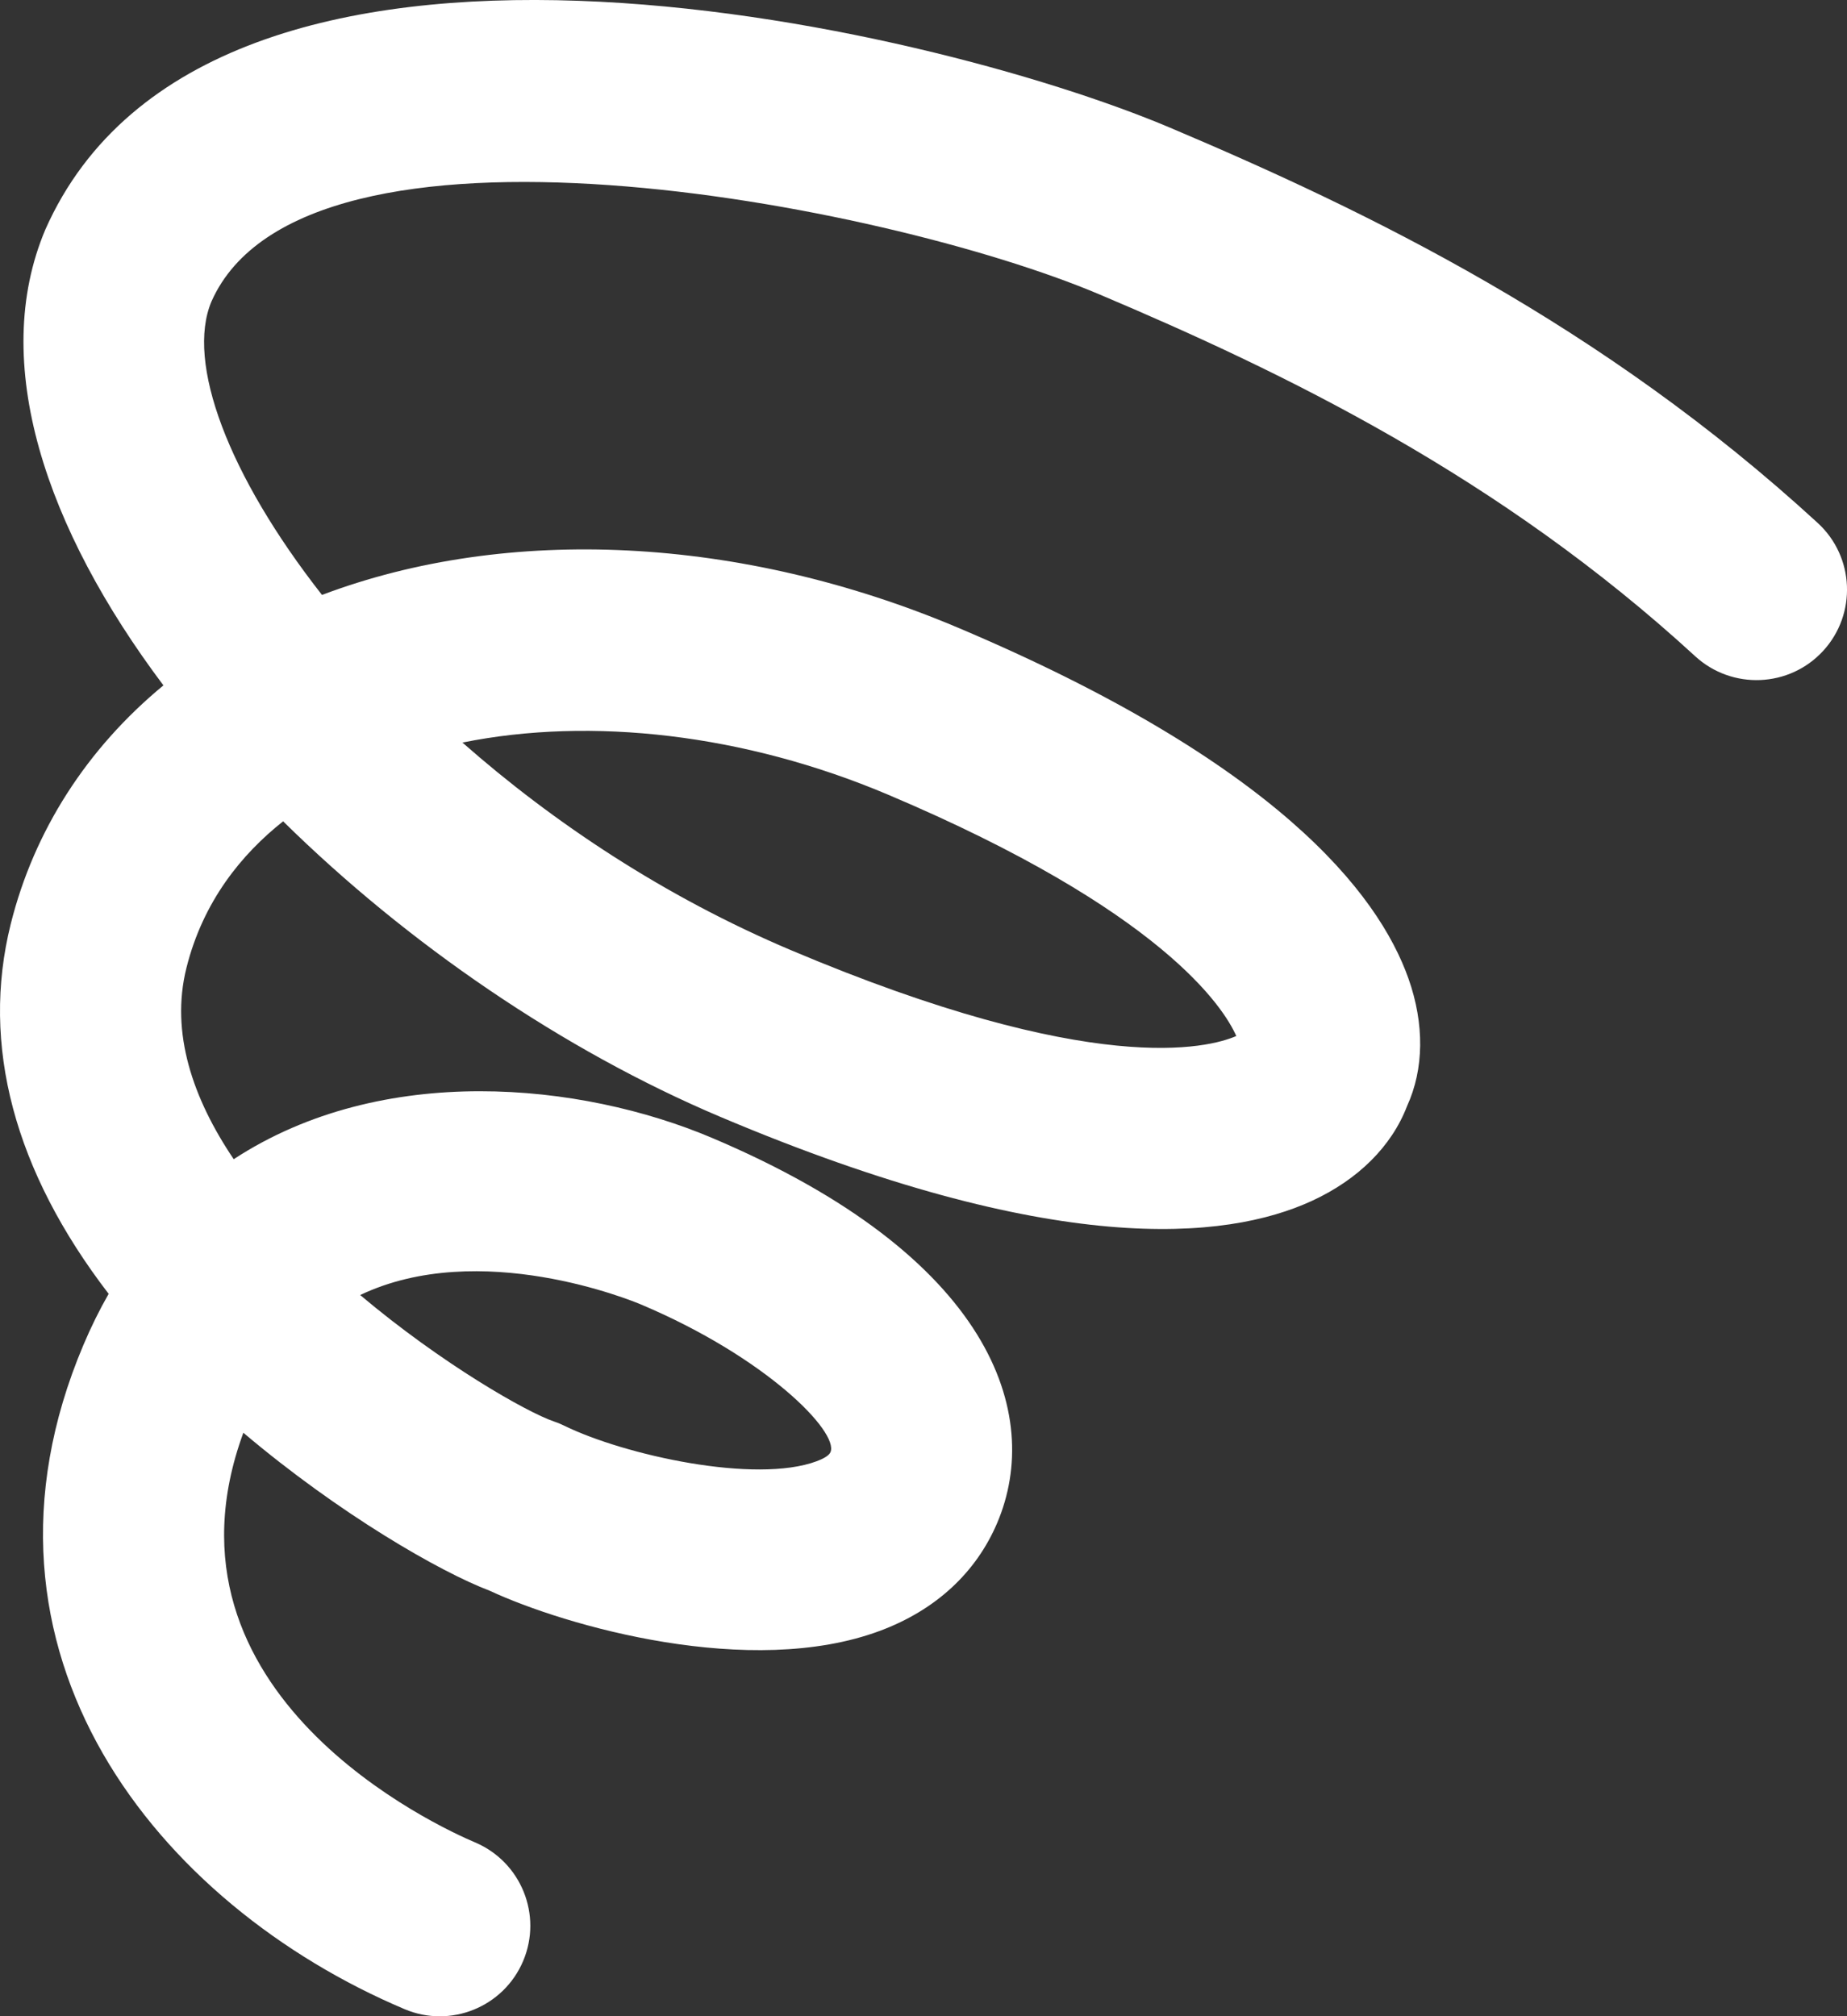 <?xml version="1.0" encoding="utf-8"?>
<!-- Generator: Adobe Illustrator 16.0.0, SVG Export Plug-In . SVG Version: 6.00 Build 0)  -->
<!DOCTYPE svg PUBLIC "-//W3C//DTD SVG 1.1//EN" "http://www.w3.org/Graphics/SVG/1.1/DTD/svg11.dtd">
<svg version="1.1" id="Layer_1" xmlns="http://www.w3.org/2000/svg" xmlns:xlink="http://www.w3.org/1999/xlink" x="0px" y="0px"
	 width="81.612px" height="89.101px" viewBox="0 0 81.612 89.101" enable-background="new 0 0 81.612 89.101" xml:space="preserve">
<rect x="0" y="0" width="81.612" height="89.101" fill="#333333" stroke="none"/>
<g>
	<path fill="#FFFFFF" d="M17.874,88.784C7.006,84.188-2.07,73.044,3.684,59.438c0.34-0.805,0.714-1.558,1.117-2.263
		c-4.166-5.423-5.66-10.996-4.328-16.337c1.034-4.141,3.373-7.765,6.748-10.551c-5.2-6.923-7.701-14.272-5.216-20.147
		c7.28-16.407,38.958-9.038,49.678-4.505c8.809,3.727,19.099,8.715,28.636,17.475c1.627,1.494,1.734,4.024,0.24,5.652
		c-1.494,1.626-4.025,1.73-5.652,0.24c-8.637-7.935-18.162-12.54-26.34-15.998c-9.55-4.039-35.119-8.93-39.222,0.316
		c-1.141,2.696,0.748,7.695,4.883,12.97c8.217-3.104,18.503-2.612,28.106,1.449c14.012,5.927,18.558,11.704,19.902,15.507
		c0.71,2.012,0.686,3.996-0.064,5.634c-0.679,1.771-2.162,3.251-4.215,4.192c-3.791,1.742-11.4,2.512-26.123-3.716
		c-6.962-2.944-13.84-7.661-19.324-13.062c-1.826,1.446-3.537,3.529-4.273,6.481c-0.716,2.864,0.284,5.771,2.09,8.45
		c6.579-4.304,15.348-3.389,21.119-0.948c12.393,5.242,14.645,12.224,12.621,17.01c-0.935,2.209-2.725,3.861-5.178,4.777
		c-5.721,2.137-13.909-0.212-17.254-1.771c-2.191-0.83-6.652-3.399-10.882-6.98C6.506,74.896,19.467,80.772,20.99,81.416
		c2.034,0.86,2.986,3.208,2.126,5.241C22.256,88.692,19.908,89.645,17.874,88.784z M24.742,62.916
		c0.068,0.029,0.137,0.06,0.202,0.092c2.646,1.293,8.432,2.577,11.146,1.563c0.237-0.089,0.536-0.23,0.606-0.399
		c0.377-0.889-2.821-4.179-8.369-6.525c-0.385-0.163-7.121-2.938-12.412-0.419c3.624,3.054,7.374,5.184,8.561,5.587
		C24.565,62.845,24.656,62.88,24.742,62.916z M20.434,32.814c4.018,3.541,8.941,6.817,14.517,9.175
		c13.374,5.656,18.454,4.324,19.676,3.793c-0.55-1.244-3.252-5.532-15.408-10.674C32.904,32.438,26.131,31.662,20.434,32.814z"/>
</g>
</svg>
